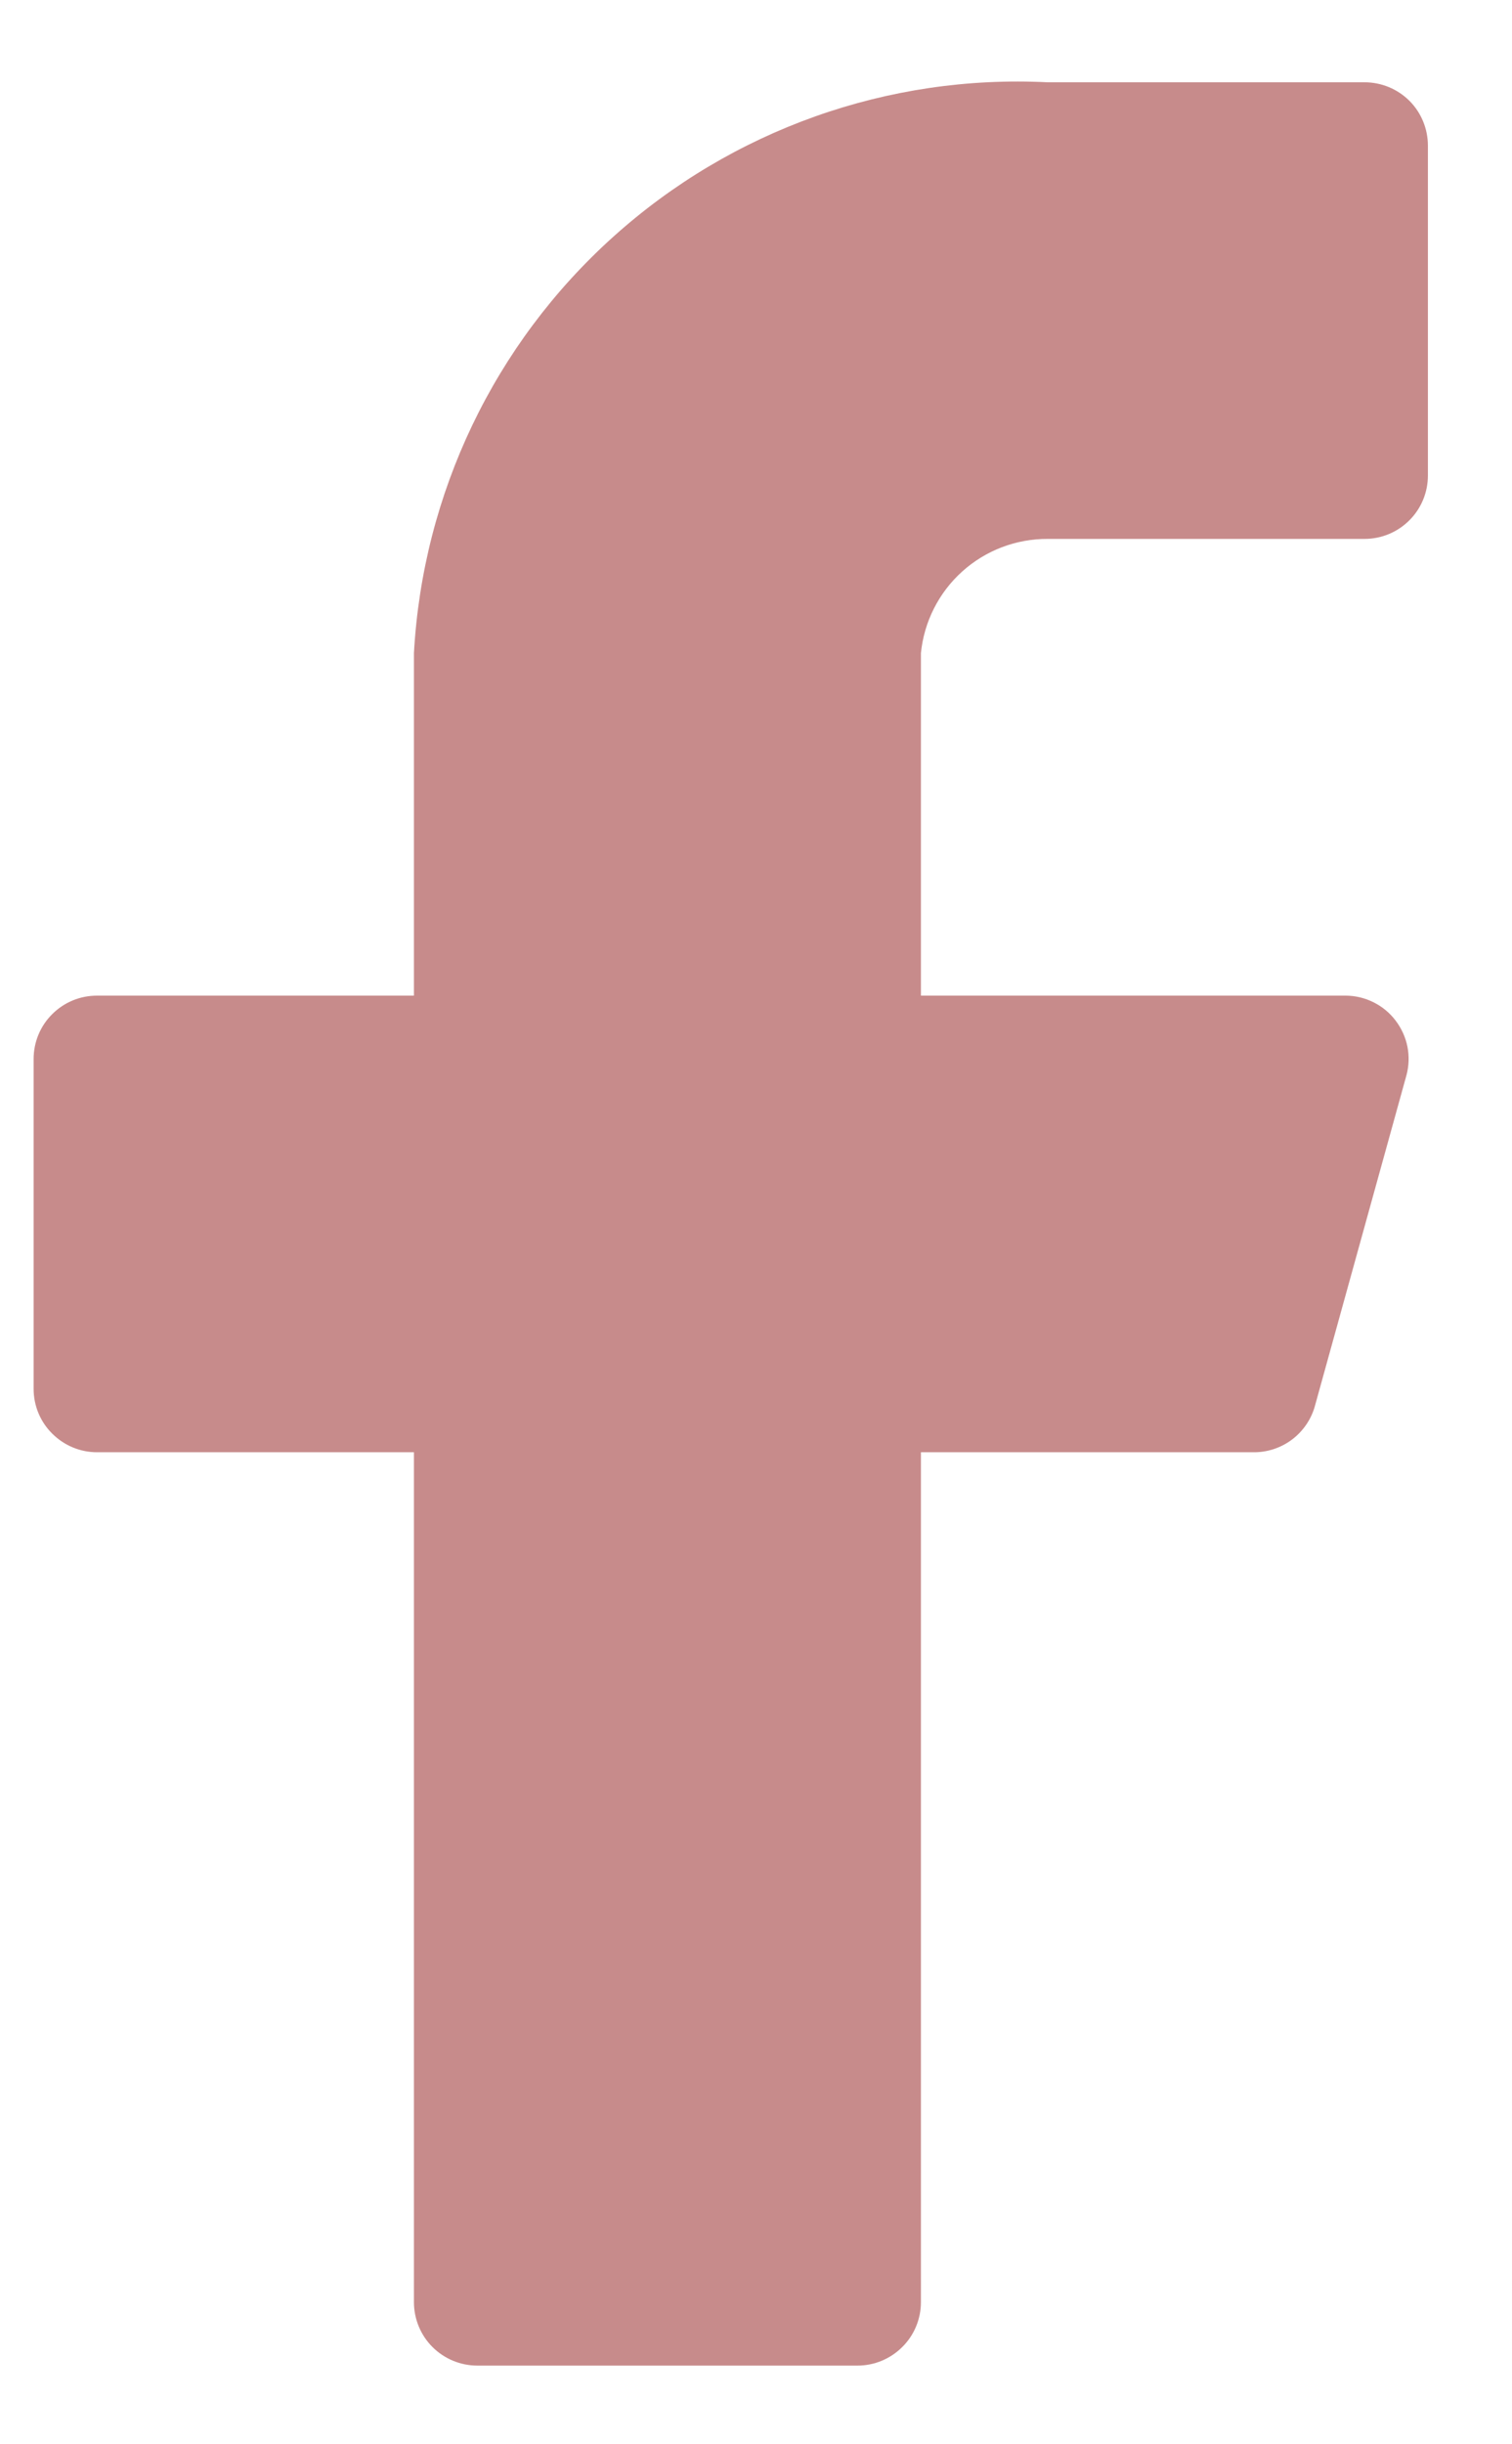 <svg width="13" height="21" viewBox="0 0 13 21" fill="none" xmlns="http://www.w3.org/2000/svg">
<path d="M12.277 1.252C12.277 1.107 12.22 0.968 12.118 0.866C12.015 0.764 11.877 0.707 11.732 0.707H9.008C7.636 0.638 6.293 1.116 5.272 2.035C4.25 2.954 3.635 4.239 3.559 5.611V8.554H0.834C0.689 8.554 0.551 8.611 0.449 8.713C0.346 8.815 0.289 8.954 0.289 9.098V11.932C0.289 12.077 0.346 12.215 0.449 12.317C0.551 12.419 0.689 12.477 0.834 12.477H3.559V19.779C3.559 19.923 3.616 20.062 3.718 20.164C3.82 20.266 3.959 20.324 4.104 20.324H7.373C7.518 20.324 7.656 20.266 7.758 20.164C7.861 20.062 7.918 19.923 7.918 19.779V12.477H10.773C10.895 12.479 11.013 12.44 11.11 12.367C11.206 12.294 11.276 12.191 11.307 12.074L12.092 9.24C12.114 9.16 12.117 9.075 12.101 8.993C12.085 8.912 12.05 8.835 11.999 8.768C11.949 8.702 11.884 8.648 11.809 8.611C11.735 8.574 11.652 8.554 11.569 8.554H7.918V5.611C7.945 5.341 8.072 5.091 8.273 4.91C8.475 4.728 8.737 4.629 9.008 4.63H11.732C11.877 4.63 12.015 4.573 12.118 4.47C12.22 4.368 12.277 4.23 12.277 4.085V1.252Z" fill="#C78B8B"/>
</svg>
